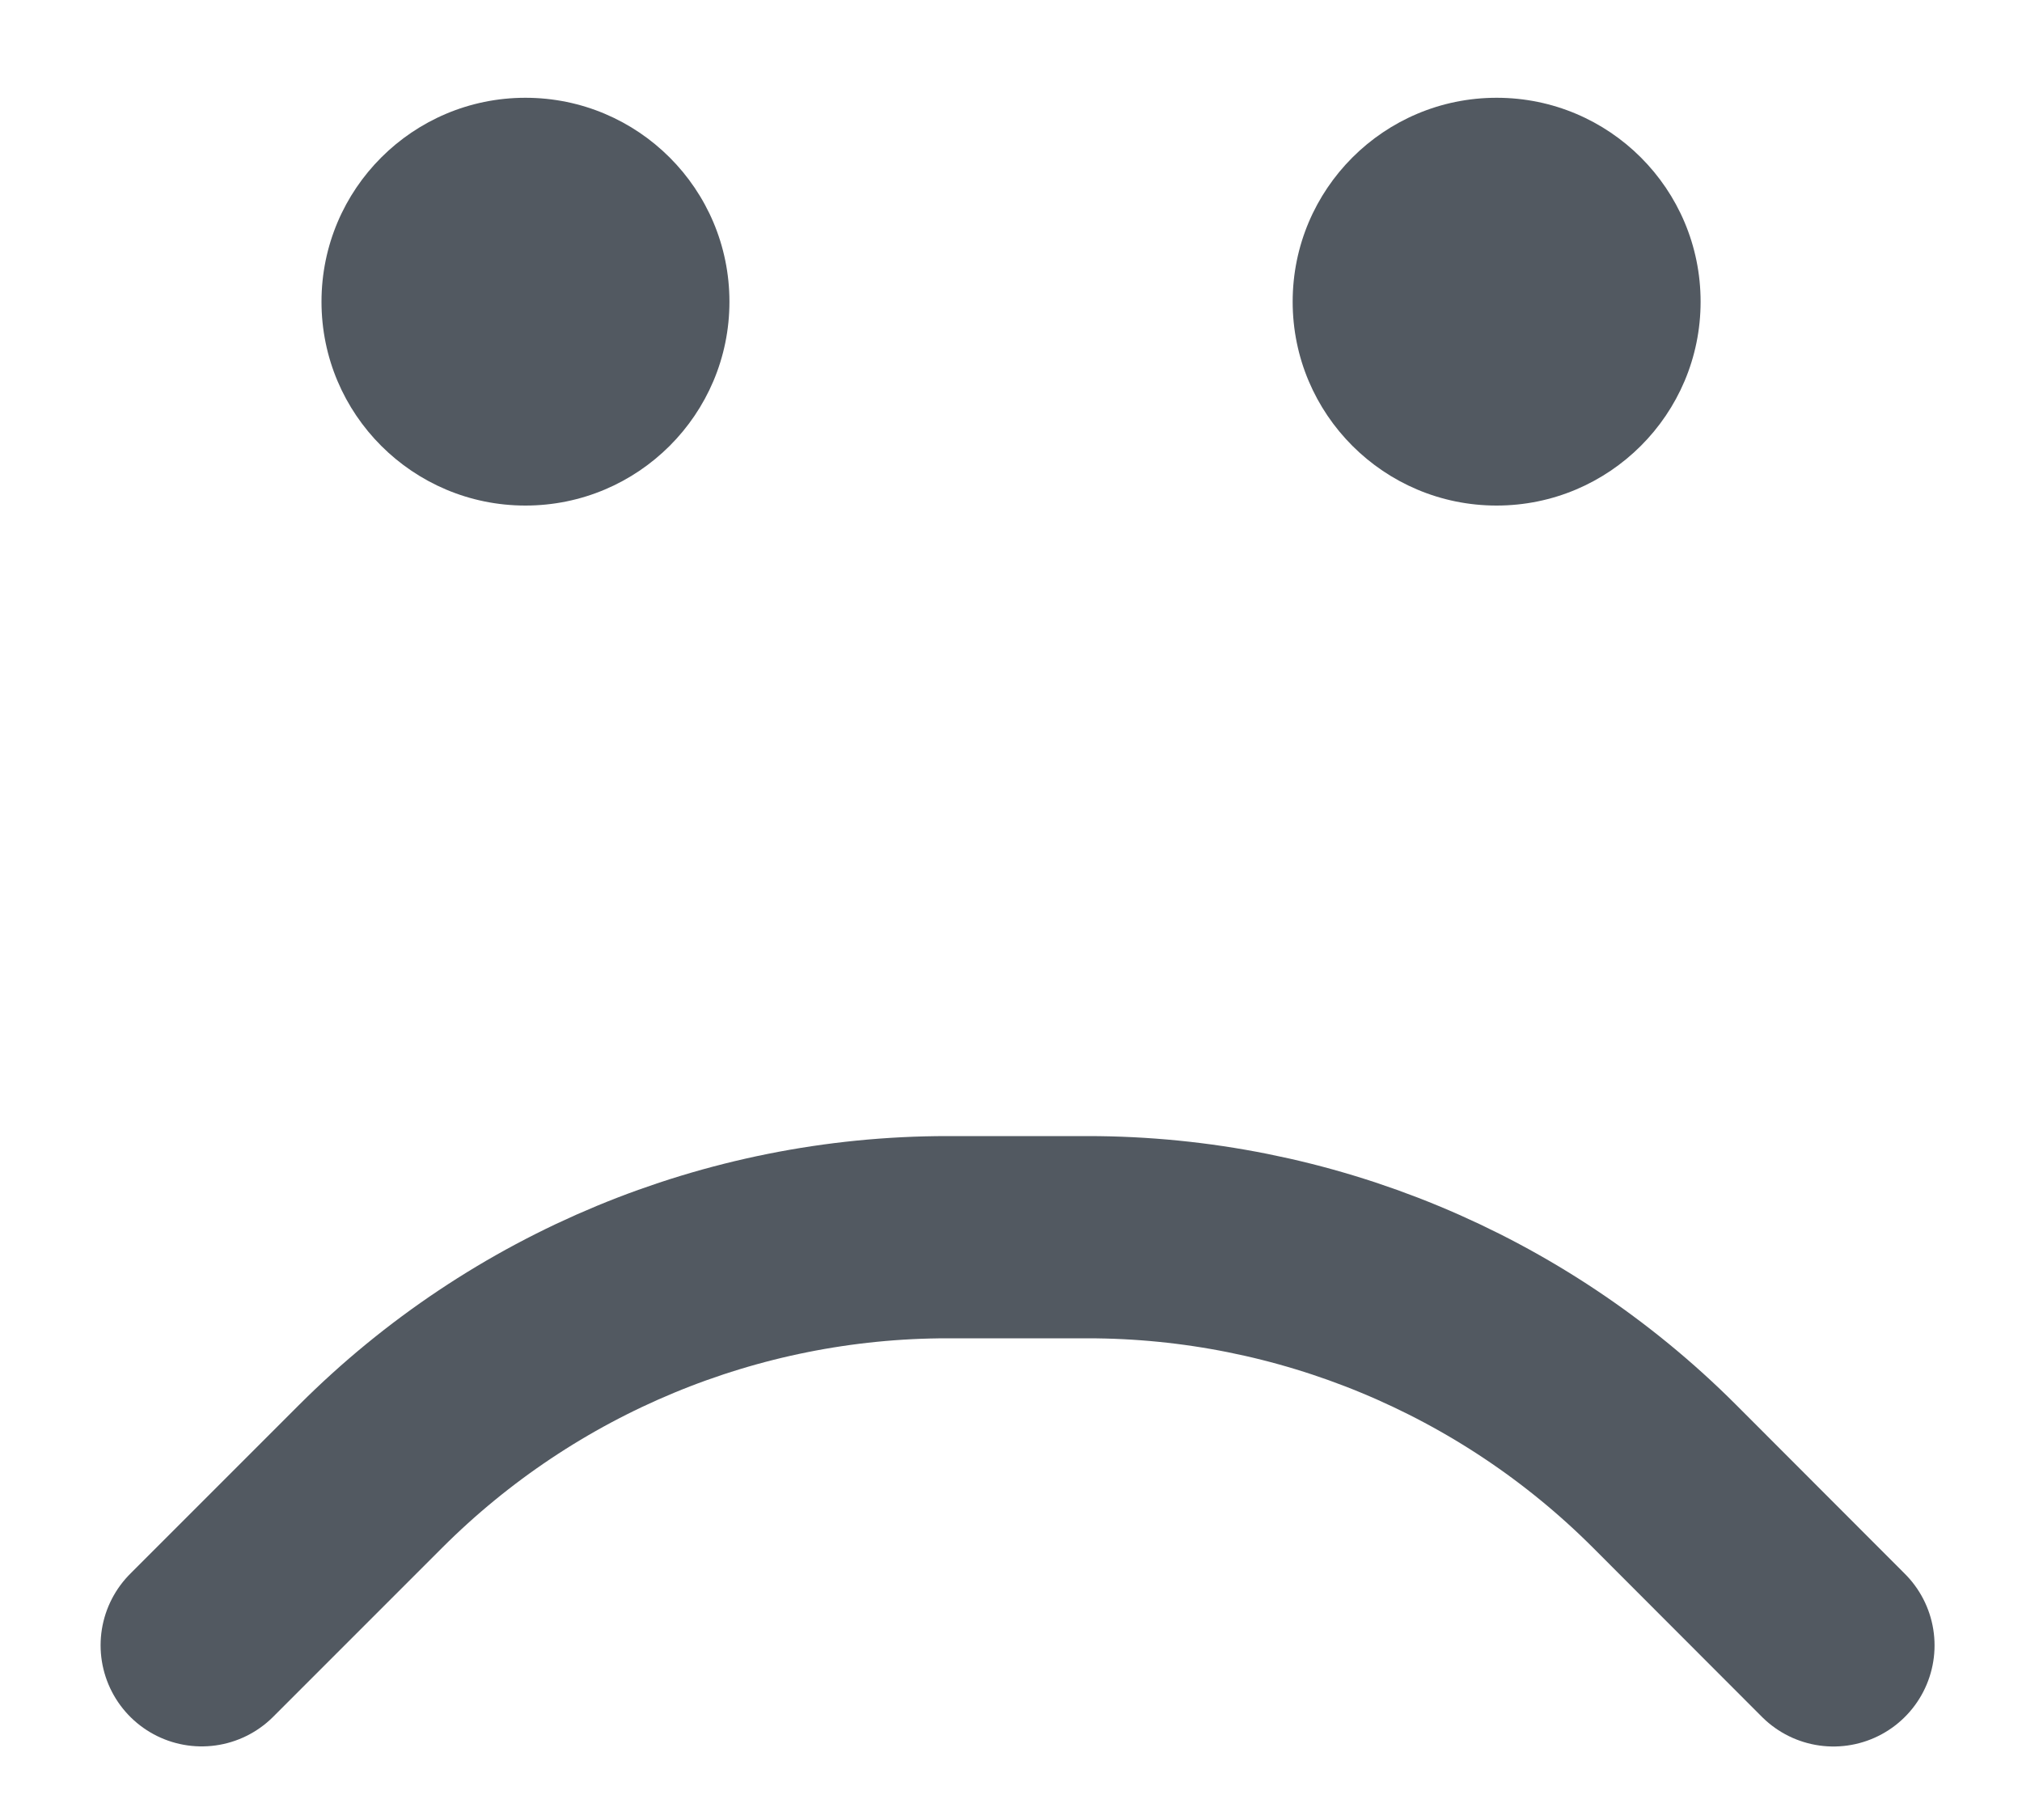 <svg xmlns="http://www.w3.org/2000/svg" width="20" height="18" viewBox="673 636 20 18"><g fill="none" fill-rule="evenodd"><path stroke="#525961" stroke-linecap="round" stroke-linejoin="round" stroke-width="2" d="M674.995 652.272l1.67-1.67c1.514-1.514 3.567-2.366 5.706-2.366h1.388c2.14 0 4.194.852 5.706 2.365l1.67 1.672"/><path fill="#525961" d="M678.197 636.967c-1.113 0-2.017.902-2.017 2.017 0 1.114.904 2.016 2.017 2.016 1.114 0 2.018-.902 2.018-2.016 0-1.115-.904-2.017-2.018-2.017M687.803 636.967c-1.113 0-2.017.902-2.017 2.017 0 1.114.904 2.016 2.017 2.016 1.114 0 2.018-.902 2.018-2.016 0-1.115-.903-2.017-2.017-2.017"/></g></svg>
